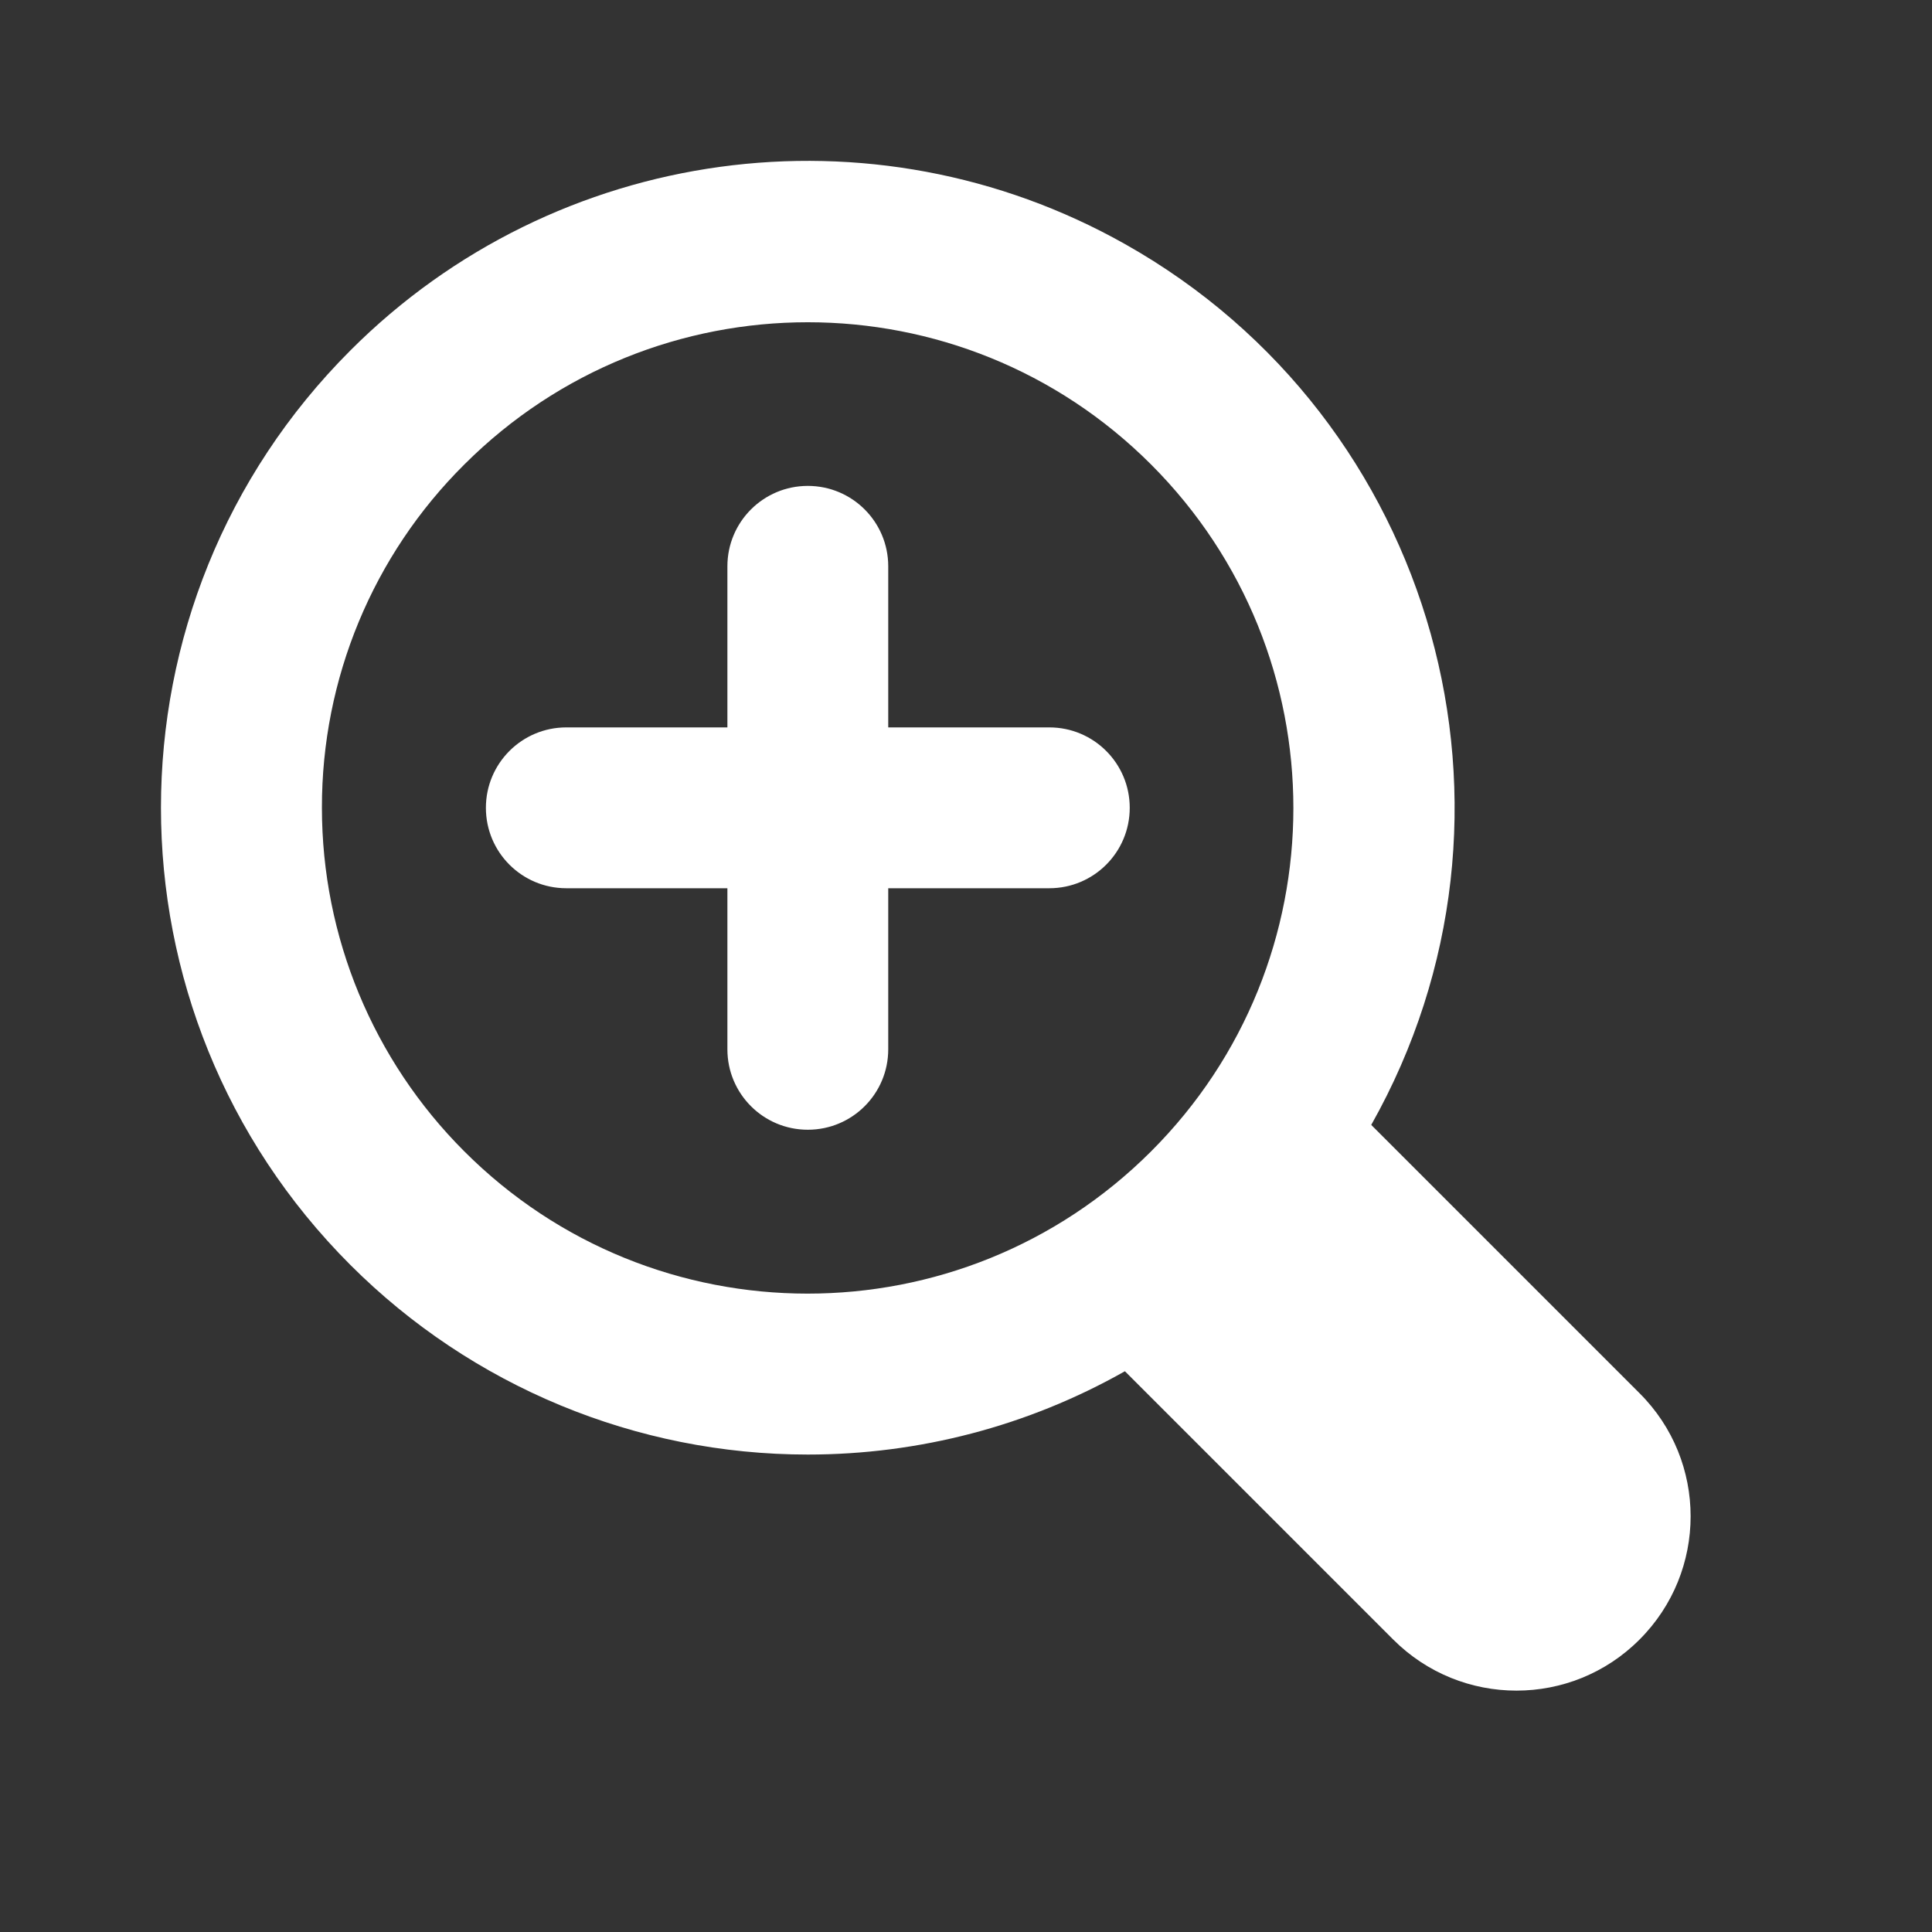 <?xml version="1.0" encoding="utf-8"?>
<!-- Generator: Adobe Illustrator 27.2.0, svg Export Plug-In . svg Version: 6.00 Build 0)  -->
<svg version="1.1" id="Layer_1" xmlns="http://www.w3.org/2000/svg" xmlns:xlink="http://www.w3.org/1999/xlink" x="0px" y="0px"
	 viewBox="0 0 800 800" style="enable-background:new 0 0 800 800;" xml:space="preserve">
<rect x="0" y="0" width="800" height="800" fill="#333333" stroke="none"/>
<style type="text/css">
	.st0{fill:#FFFFFF;}
</style>
<path class="st0" d="M334.5,602.3c46,0,91.2-11.8,131.3-34.5l111.1,111.1c28.2,28.2,73.9,28.2,102,0c28.2-28.2,28.2-73.9,0-102
	L567.8,465.8c72.6-128.8,27-292.1-101.9-364.7c-104.7-59-235.9-41-320.8,44c-104.6,104.6-104.6,274.1,0,378.7
	C195.4,574.1,263.5,602.3,334.5,602.3z M192.3,192.3c78.6-78.5,205.9-78.5,284.4,0.1s78.5,205.9-0.1,284.4s-205.9,78.5-284.4-0.1
	c-37.7-37.7-58.9-88.8-58.9-142.2C133.2,281.1,154.4,229.9,192.3,192.3z M201.2,334.5c0-18.4,14.9-33.3,33.3-33.3h66.7v-66.7
	c0-18.4,14.9-33.3,33.3-33.3c18.4,0,33.3,14.9,33.3,33.3v66.7h66.7c18.4,0,33.3,14.9,33.3,33.3c0,18.4-14.9,33.3-33.3,33.3h-66.7
	v66.7c0,18.4-14.9,33.3-33.3,33.3c-18.4,0-33.3-14.9-33.3-33.3v-66.7h-66.7C216.1,367.8,201.2,352.9,201.2,334.5L201.2,334.5z"/>
</svg>
